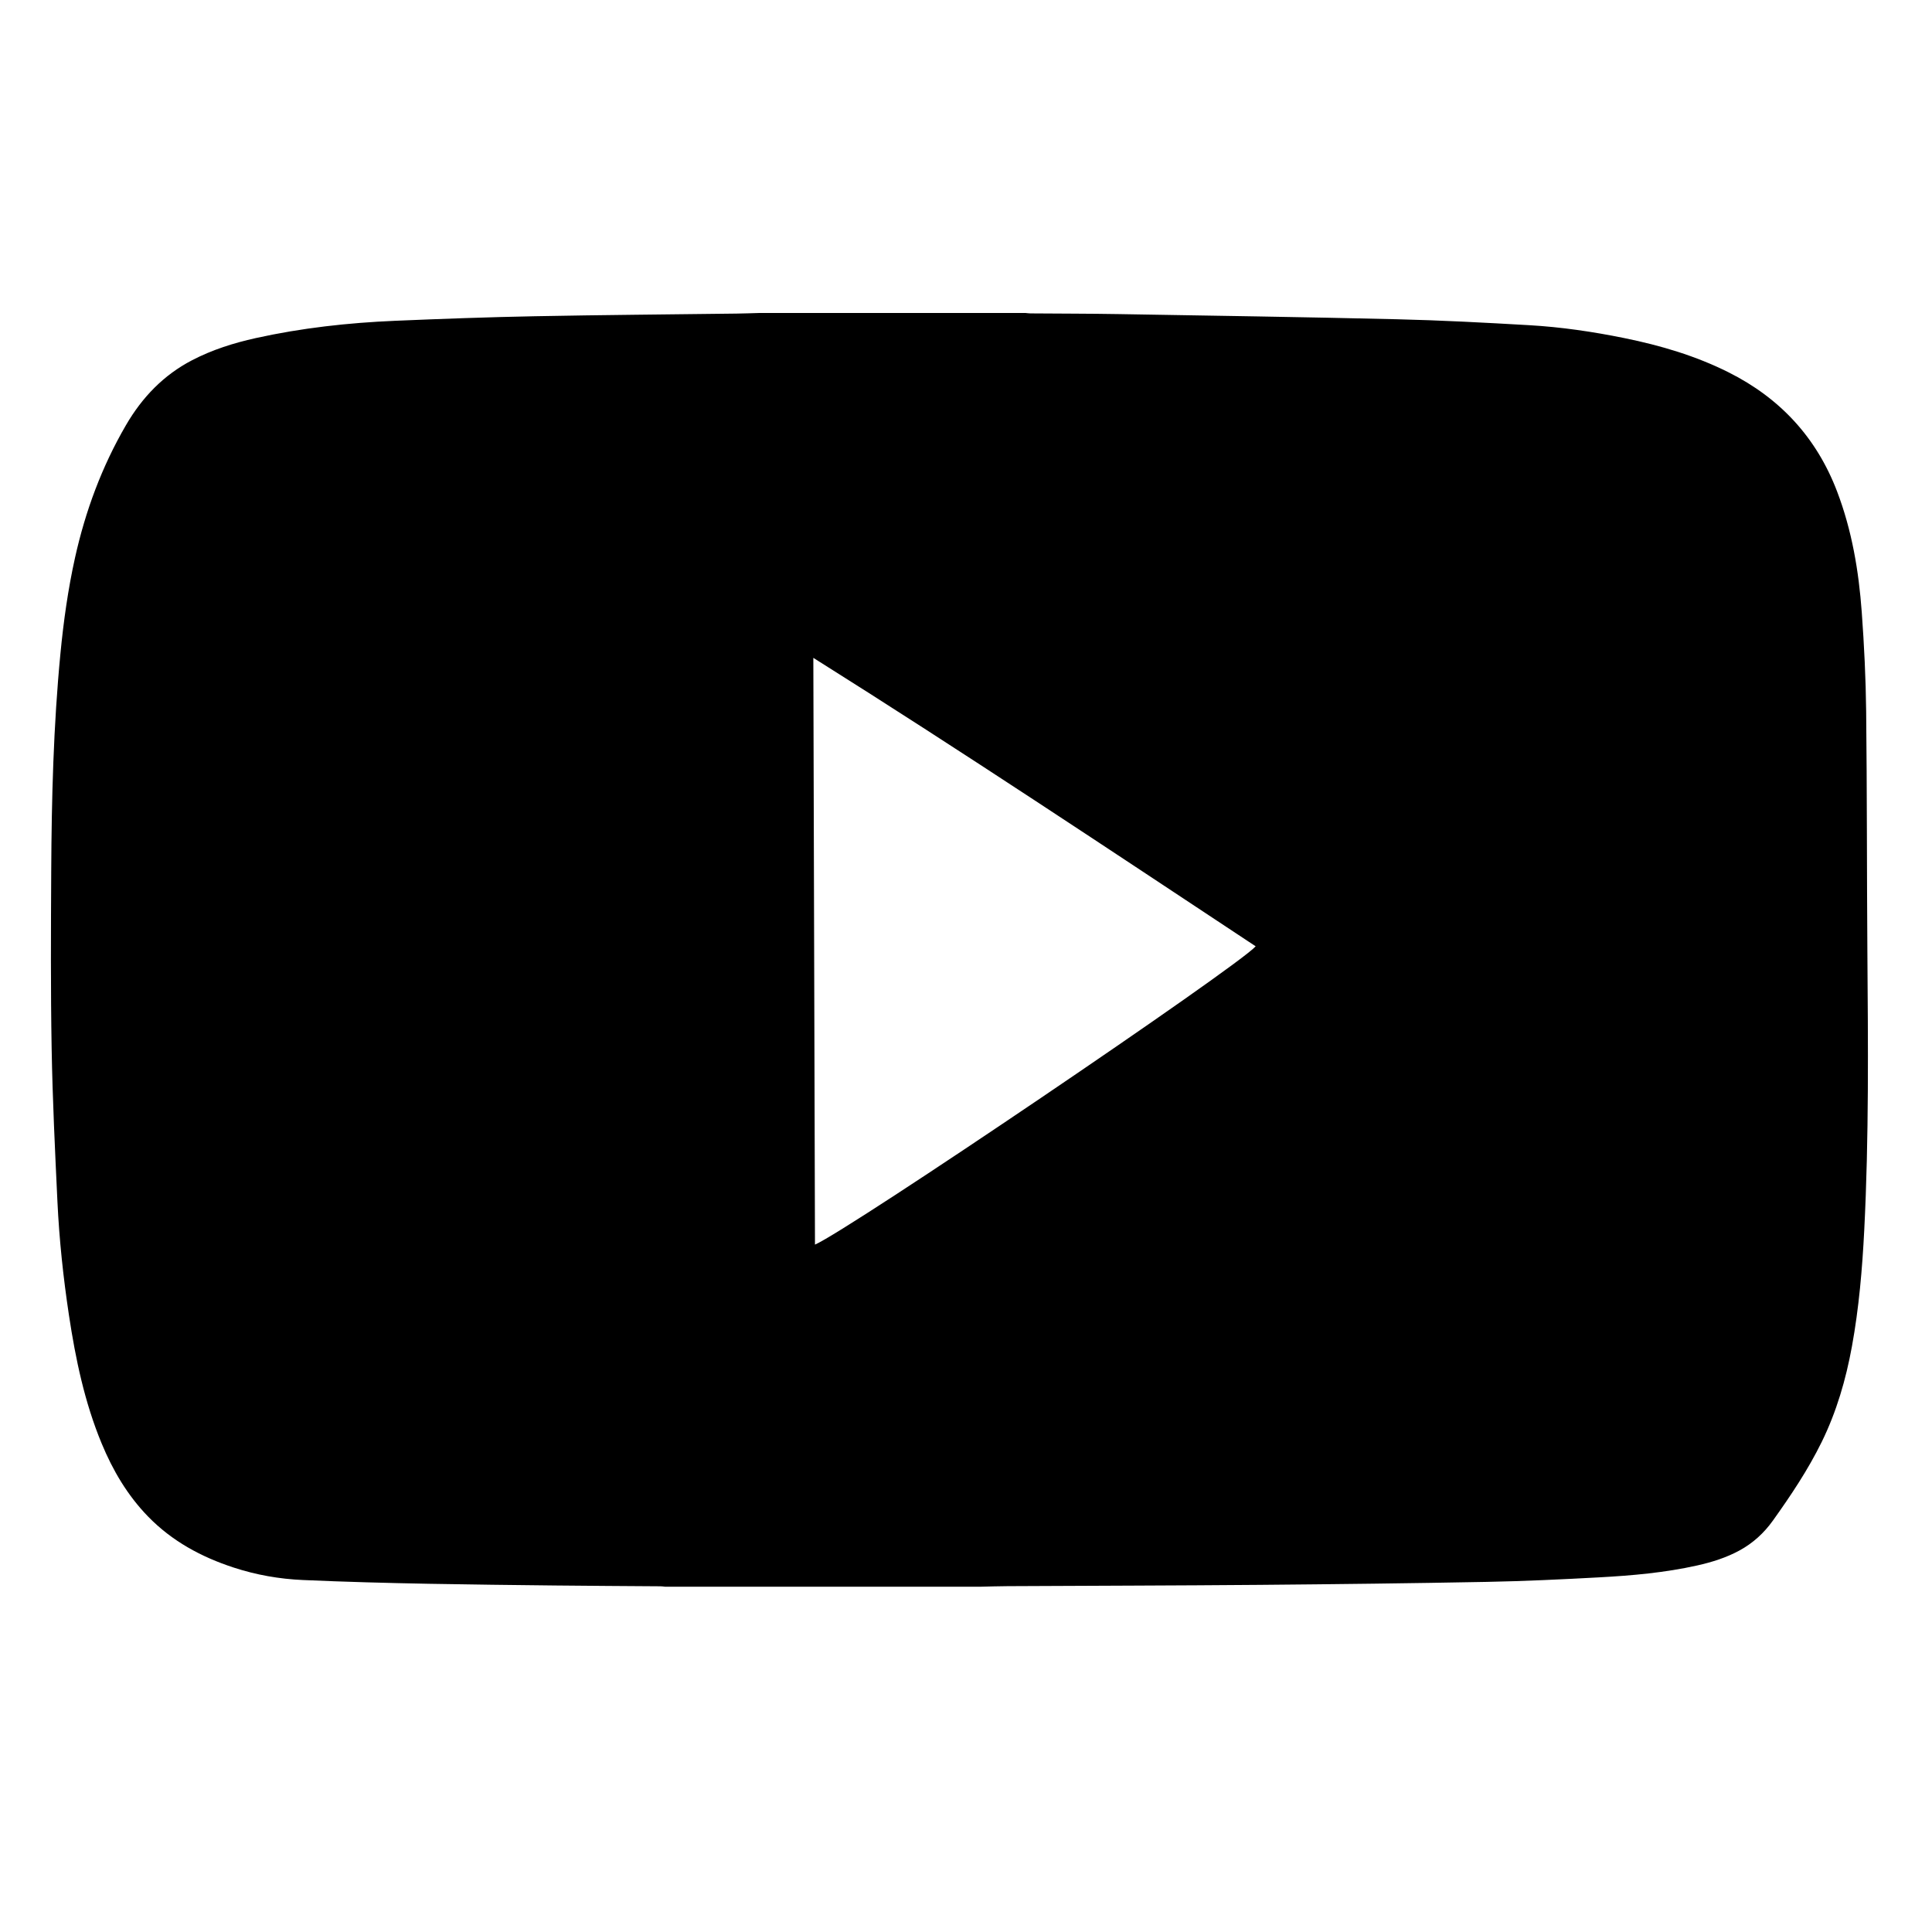 <?xml version="1.0" encoding="utf-8"?>
<!-- Generator: Adobe Illustrator 16.0.0, SVG Export Plug-In . SVG Version: 6.00 Build 0)  -->
<!DOCTYPE svg PUBLIC "-//W3C//DTD SVG 1.1//EN" "http://www.w3.org/Graphics/SVG/1.1/DTD/svg11.dtd">
<svg version="1.1" id="Capa_1" xmlns="http://www.w3.org/2000/svg" xmlns:xlink="http://www.w3.org/1999/xlink" x="0px" y="0px"
	 width="500px" height="500px" viewBox="0 0 500 500" enable-background="new 0 0 500 500" xml:space="preserve">
<path fill-rule="evenodd" clip-rule="evenodd" d="M253.791,410.64c-27.223,0-54.447,0-81.671,0
	c-0.386-0.039-0.774-0.106-1.162-0.108c-9.117-0.072-18.233-0.104-27.349-0.209c-21.739-0.244-43.478-0.456-65.205-1.413
	c-6.145-0.27-12.094-1.321-17.92-3.224c-8.377-2.733-15.944-6.82-22.151-13.196c-5.339-5.484-9.141-11.945-12.044-18.968
	c-4.401-10.642-6.733-21.815-8.444-33.139c-1.473-9.761-2.514-19.574-2.983-29.434c-0.627-13.197-1.263-26.399-1.497-39.608
	c-0.27-15.31-0.189-30.627-0.109-45.94c0.1-18.791,0.573-37.571,2.387-56.293c0.807-8.322,1.958-16.591,3.771-24.759
	c2.687-12.102,6.949-23.605,13.196-34.336c4.161-7.147,9.686-12.932,17.099-16.785c5.212-2.708,10.758-4.461,16.465-5.725
	c11.873-2.63,23.921-3.963,36.05-4.48c12.056-0.514,24.116-0.946,36.181-1.18c17.409-0.338,34.821-0.462,52.232-0.686
	c1.962-0.024,3.922-0.103,5.884-0.156c22.96,0,45.918,0,68.881,0c0.416,0.037,0.839,0.104,1.256,0.108
	c7.608,0.061,15.219,0.051,22.826,0.179c24.005,0.403,48.007,0.761,72.005,1.334c11.438,0.271,22.87,0.879,34.291,1.539
	c8.283,0.477,16.492,1.688,24.627,3.344c9.337,1.902,18.423,4.576,26.979,8.871c13.293,6.672,22.717,16.845,28.039,30.786
	c3.848,10.08,5.617,20.596,6.396,31.274c0.624,8.564,1.044,17.157,1.14,25.742c0.23,20.66,0.167,41.324,0.313,61.985
	c0.174,24.072,0.413,48.145-0.81,72.198c-0.513,10.09-1.37,20.146-3.187,30.096c-1.565,8.574-3.974,16.888-7.831,24.738
	c-3.539,7.201-7.984,13.846-12.637,20.354c-2.294,3.208-5.163,5.832-8.661,7.729c-3.429,1.861-7.106,3.007-10.889,3.857
	c-8.346,1.869-16.839,2.617-25.349,3.082c-9.724,0.53-19.457,0.991-29.191,1.174c-19.543,0.374-39.087,0.604-58.633,0.77
	c-21.776,0.183-43.555,0.222-65.328,0.335C258.437,410.508,256.112,410.587,253.791,410.64z M210.489,170.251
	c0.142,50.677,0.285,101.208,0.426,151.853c8.724-3.739,109.289-71.83,114.055-77.199
	C286.96,219.775,249.073,194.489,210.489,170.251z"/>
</svg>
